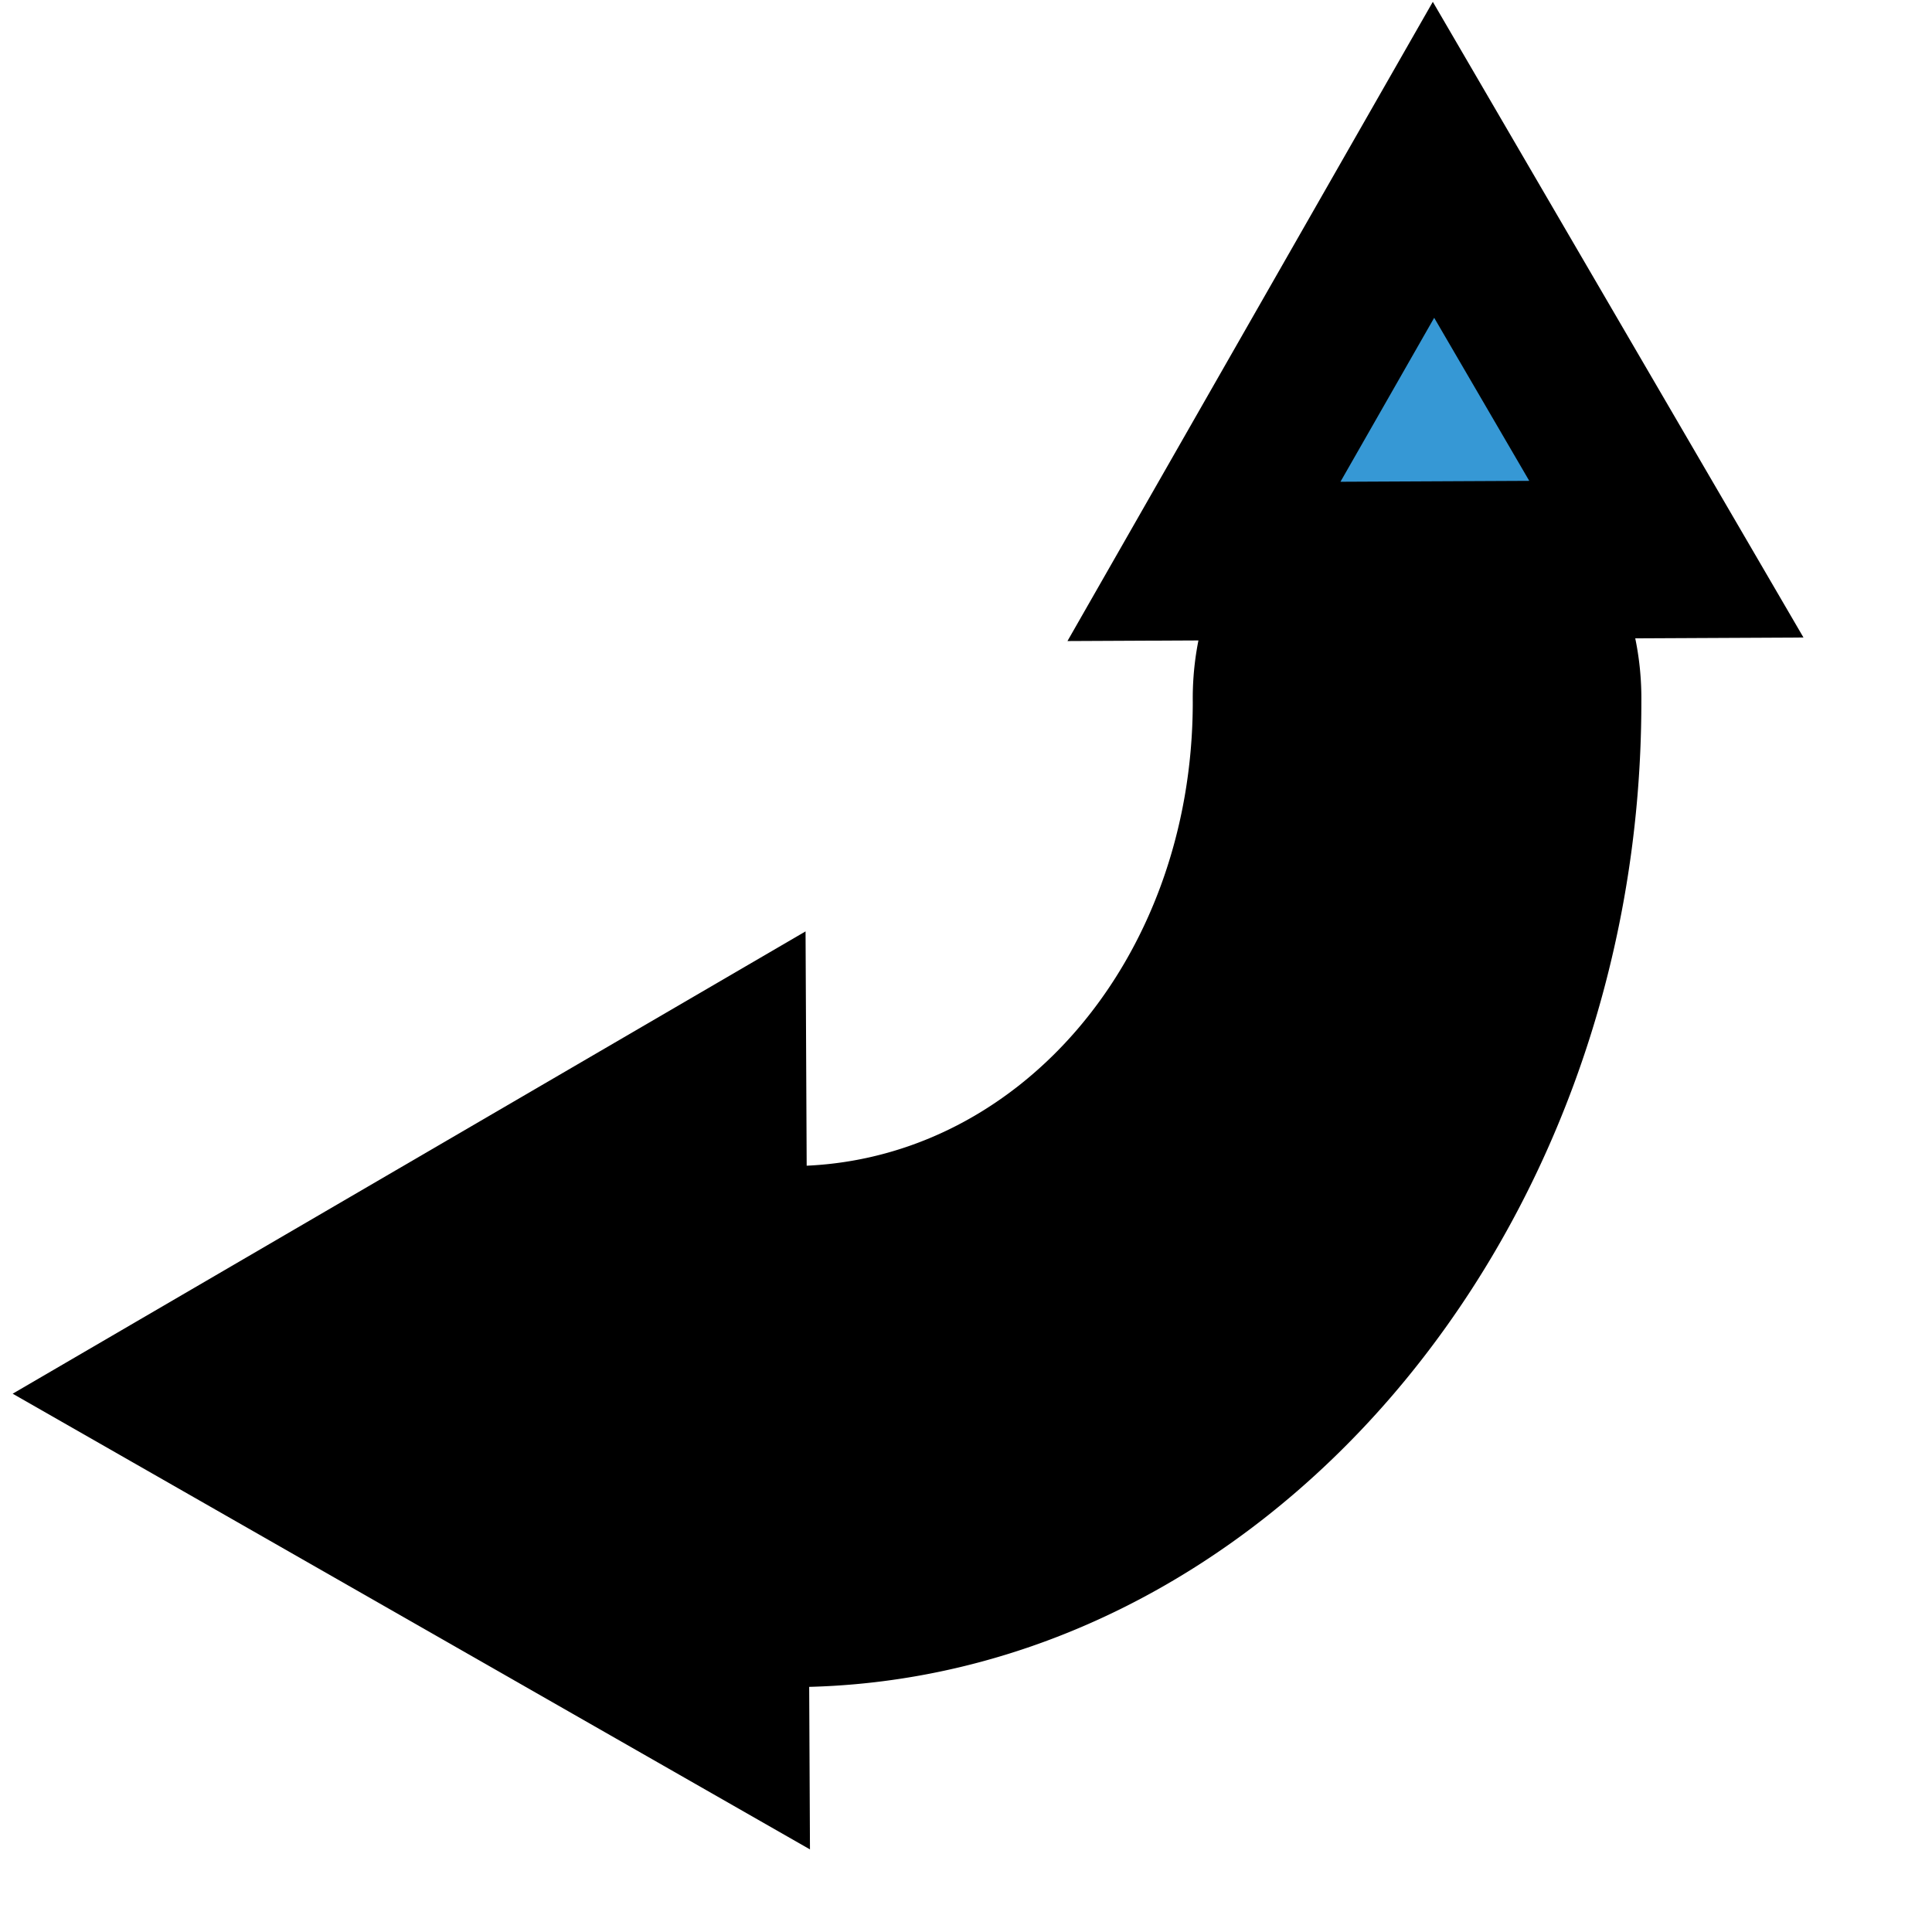 <?xml version="1.0" encoding="UTF-8" standalone="no"?>
<!-- Created with Inkscape (http://www.inkscape.org/) -->

<svg
   xmlns:dc="http://purl.org/dc/elements/1.1/"
   xmlns:cc="http://creativecommons.org/ns#"
   xmlns:rdf="http://www.w3.org/1999/02/22-rdf-syntax-ns#"
   xmlns:svg="http://www.w3.org/2000/svg"
   xmlns="http://www.w3.org/2000/svg"
   xmlns:sodipodi="http://sodipodi.sourceforge.net/DTD/sodipodi-0.dtd"
   xmlns:inkscape="http://www.inkscape.org/namespaces/inkscape"
   width="16"
   height="16"
   id="svg2"
   version="1.1"
   inkscape:version="0.48.5 r10040"
   sodipodi:docname="rotation.svg">
  <defs
     id="defs4" />
  <sodipodi:namedview
     id="base"
     pagecolor="#ffffff"
     bordercolor="#666666"
     borderopacity="1.0"
     inkscape:pageopacity="0.0"
     inkscape:pageshadow="2"
     inkscape:zoom="44.8"
     inkscape:cx="6.8512624"
     inkscape:cy="7.8657365"
     inkscape:document-units="px"
     inkscape:current-layer="layer1"
     showgrid="false"
     inkscape:window-width="1676"
     inkscape:window-height="1006"
     inkscape:window-x="0"
     inkscape:window-y="0"
     inkscape:window-maximized="1" />
  <g
     inkscape:label="Layer 1"
     inkscape:groupmode="layer"
     id="layer1"
     transform="translate(0,-1036.362)">
    <path
       style="font-size:medium;font-style:normal;font-variant:normal;font-weight:normal;font-stretch:normal;text-indent:0;text-align:start;text-decoration:none;line-height:normal;letter-spacing:normal;word-spacing:normal;text-transform:none;direction:ltr;block-progression:tb;writing-mode:lr-tb;text-anchor:start;baseline-shift:baseline;color:#000000;fill:#000000;fill-opacity:1;stroke:none;stroke-width:3.7;marker:none;visibility:visible;display:inline;overflow:visible;enable-background:accumulate;font-family:Sans;-inkscape-font-specification:Sans;stroke-opacity:1;stroke-miterlimit:4;stroke-dasharray:none"
       d="m 11.704,1039.999 a 1.864,2.147 0 0 0 -1.826,2.176 c 0,2.147 -1.473,3.844 -3.336,3.844 a 1.873,2.157 0 1 0 0,4.315 c 3.877,0 7.051,-3.692 7.051,-8.159 a 1.864,2.147 0 0 0 -1.889,-2.176 z"
       id="path3763"
       inkscape:connector-curvature="0" />
    <path
       sodipodi:type="star"
       style="fill:#3698d5;fill-opacity:1;stroke:#000000;stroke-width:0.426;stroke-linecap:round;stroke-miterlimit:4;stroke-opacity:1;stroke-dasharray:none"
       id="path3775"
       sodipodi:sides="3"
       sodipodi:cx="0.6026786"
       sodipodi:cy="4.3035712"
       sodipodi:r1="0.71984446"
       sodipodi:r2="0.35992223"
       sodipodi:arg1="0.51914611"
       sodipodi:arg2="1.5663437"
       inkscape:flatsided="true"
       inkscape:rounded="0"
       inkscape:randomized="0"
       d="m 1.228,4.661 -1.247,0.006 0.619,-1.083 z"
       transform="matrix(3.071,0,0,3.071,10.029,1026.679)"
       inkscape:transform-center-x="-0.0049235016"
       inkscape:transform-center-y="-0.54851151" />
    <path
       transform="matrix(0.93,0,0,0.93,10.964,1036.72)"
       style="fill:none;stroke:none;stroke-width:4;stroke-linecap:round;stroke-miterlimit:4;stroke-opacity:1;stroke-dasharray:none"
       inkscape:transform-center-x="-0.0014902612"
       inkscape:transform-center-y="-0.16599076"
       d="m 1.228,4.661 -1.247,0.006 0.619,-1.083 z"
       id="path3779" />
    <path
       transform="matrix(0,-0.93,0.93,0,0.492,1048.446)"
       style="fill:none;stroke:#000000;stroke-width:4;stroke-linecap:round;stroke-miterlimit:4;stroke-opacity:1"
       inkscape:transform-center-x="0.16599076"
       inkscape:transform-center-y="-0.0015392189"
       d="m 1.228,4.661 -1.247,0.006 0.619,-1.083 z"
       id="path3781" />
  </g>
</svg>
